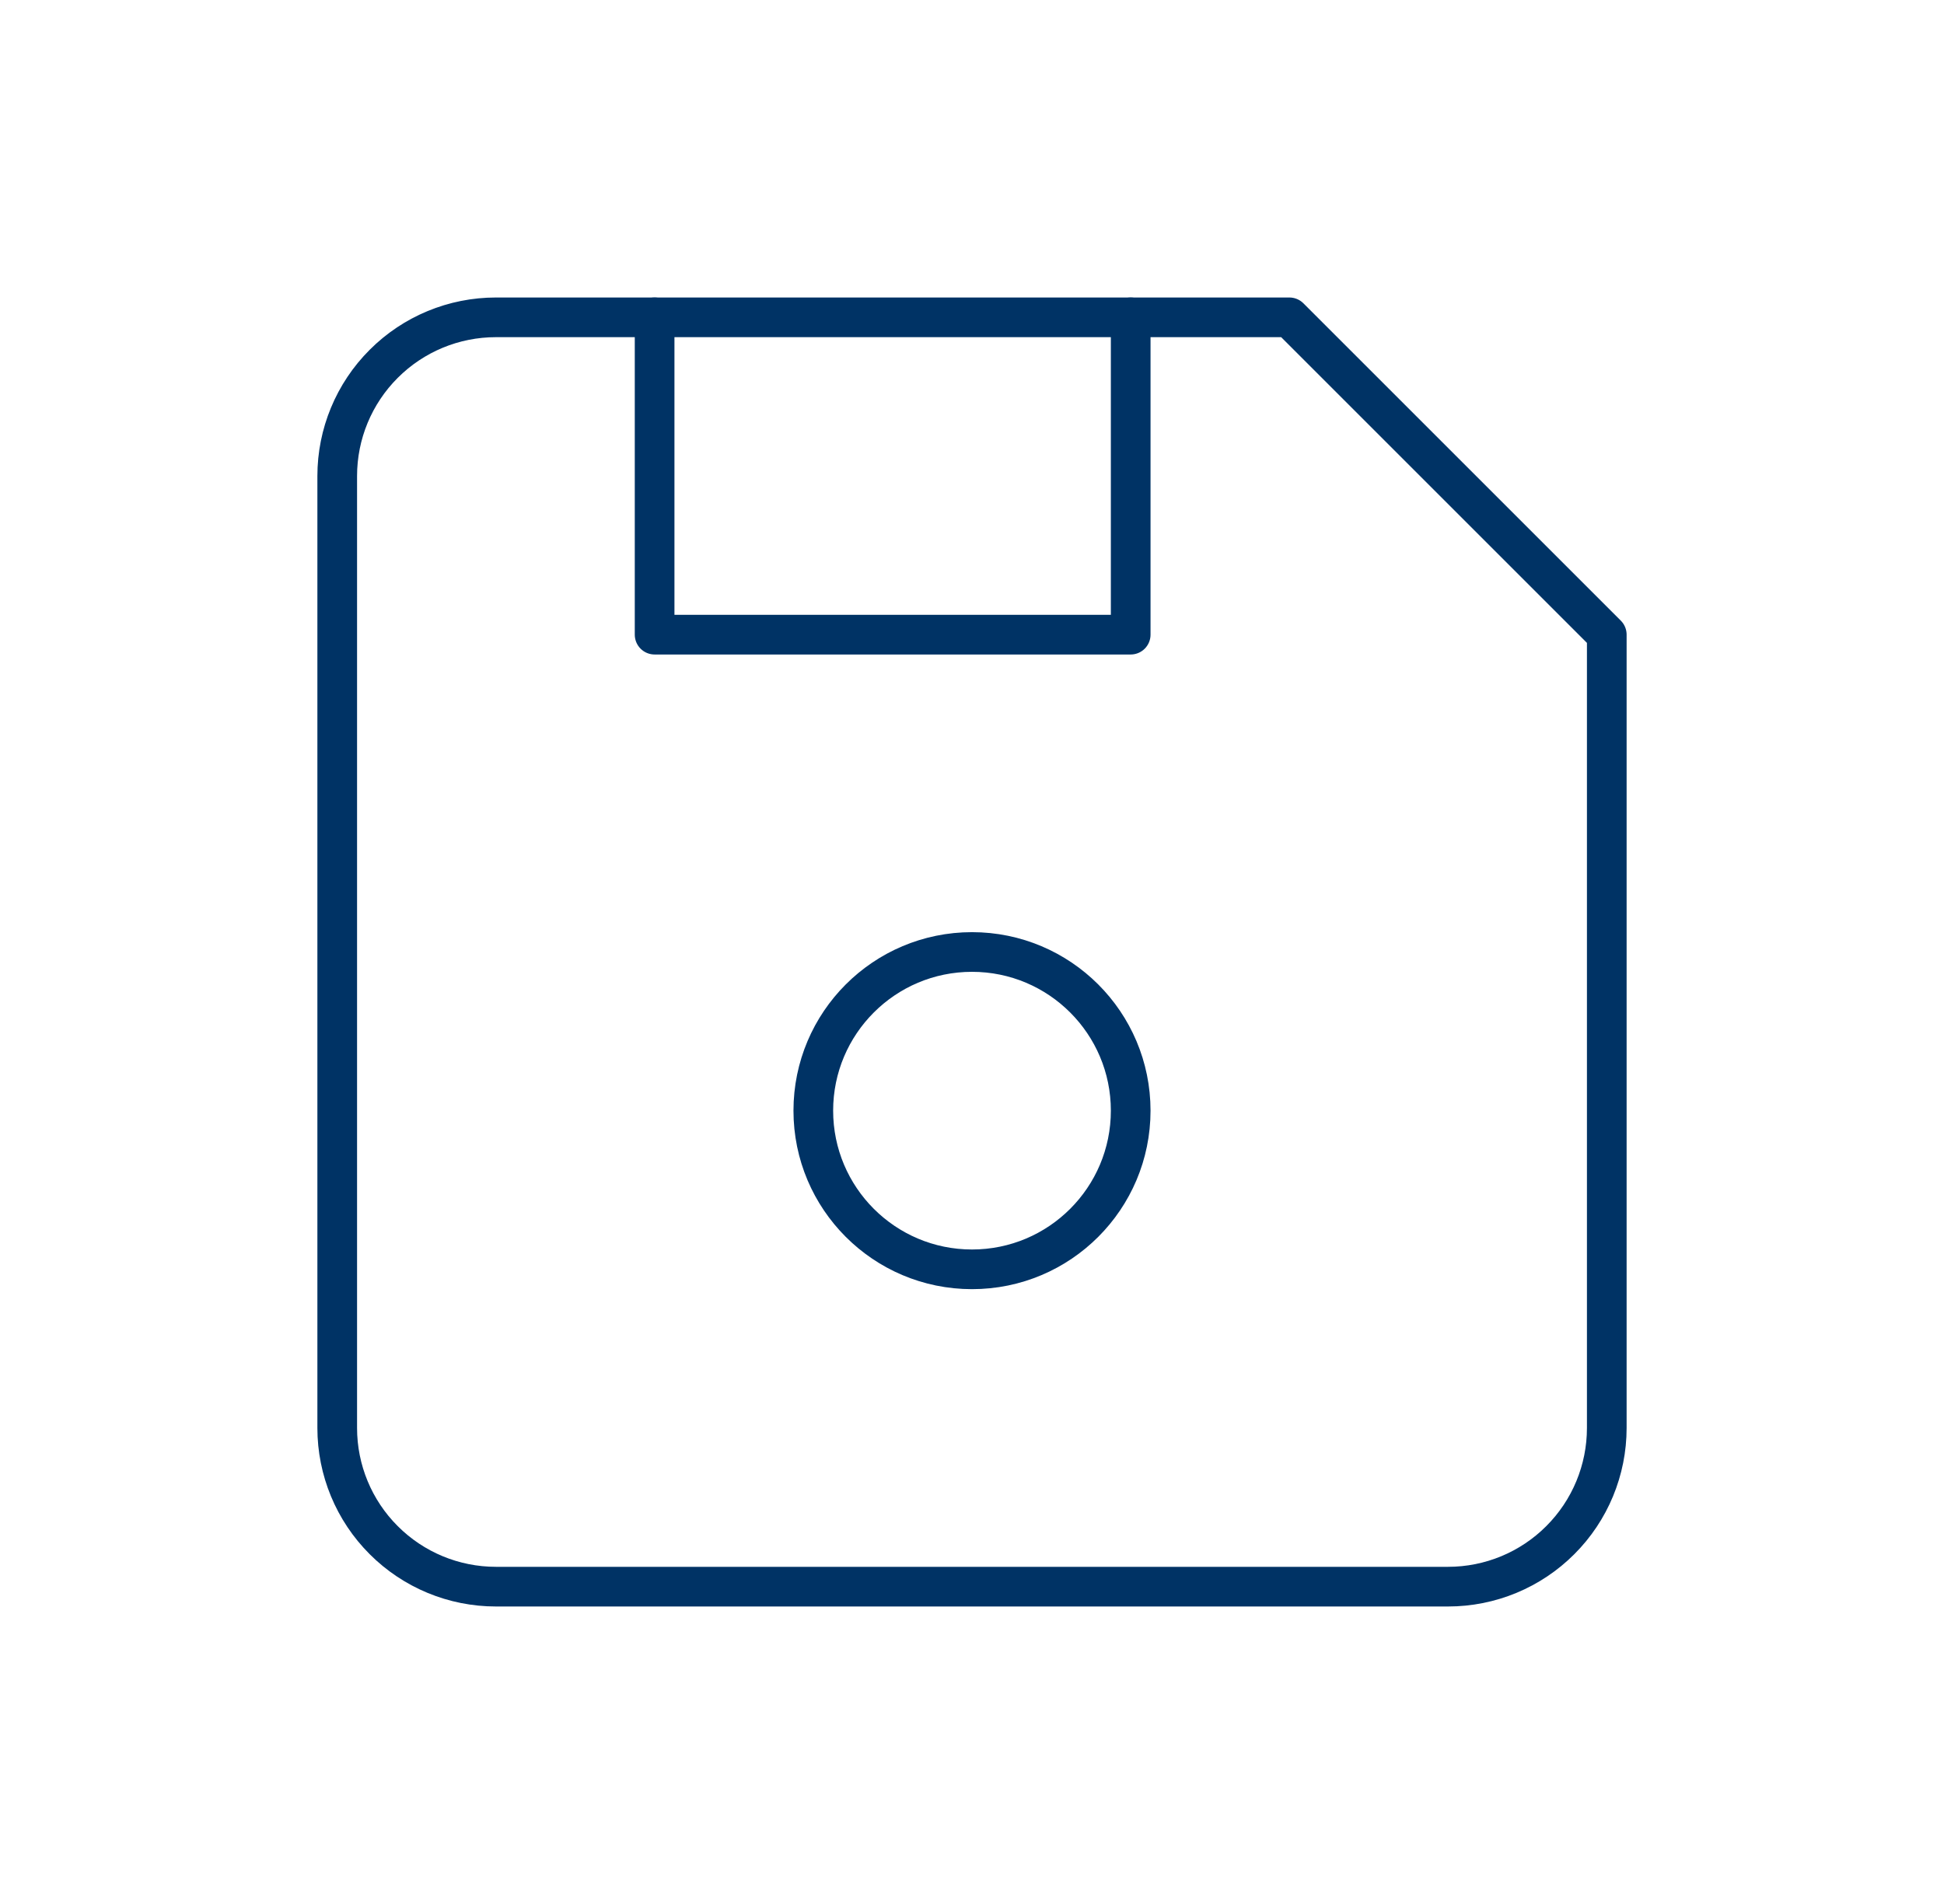 <svg xmlns="http://www.w3.org/2000/svg" width="49" height="48" viewBox="0 0 49 48" fill="none"><g id="save" clip-path="url(#clip0_5811_3280)"><path id="Vector" d="M12.5 8H32.5L40.5 16V36C40.5 37.061 40.079 38.078 39.328 38.828C38.578 39.579 37.561 40 36.5 40H12.5C11.439 40 10.422 39.579 9.672 38.828C8.921 38.078 8.5 37.061 8.5 36V12C8.5 10.939 8.921 9.922 9.672 9.172C10.422 8.421 11.439 8 12.5 8" stroke="#003365" stroke-linecap="round" stroke-linejoin="round"></path><path id="Vector_2" d="M24.5 32C26.709 32 28.5 30.209 28.5 28C28.5 25.791 26.709 24 24.5 24C22.291 24 20.5 25.791 20.5 28C20.5 30.209 22.291 32 24.5 32Z" stroke="#003365" stroke-linecap="round" stroke-linejoin="round"></path><path id="Vector_3" d="M28.5 8V16H16.5V8" stroke="#003365" stroke-linecap="round" stroke-linejoin="round"></path></g><defs><clipPath id="clip0_5811_3280"><rect width="48" height="48" fill="white" transform="translate(0.5)"></rect></clipPath></defs></svg>